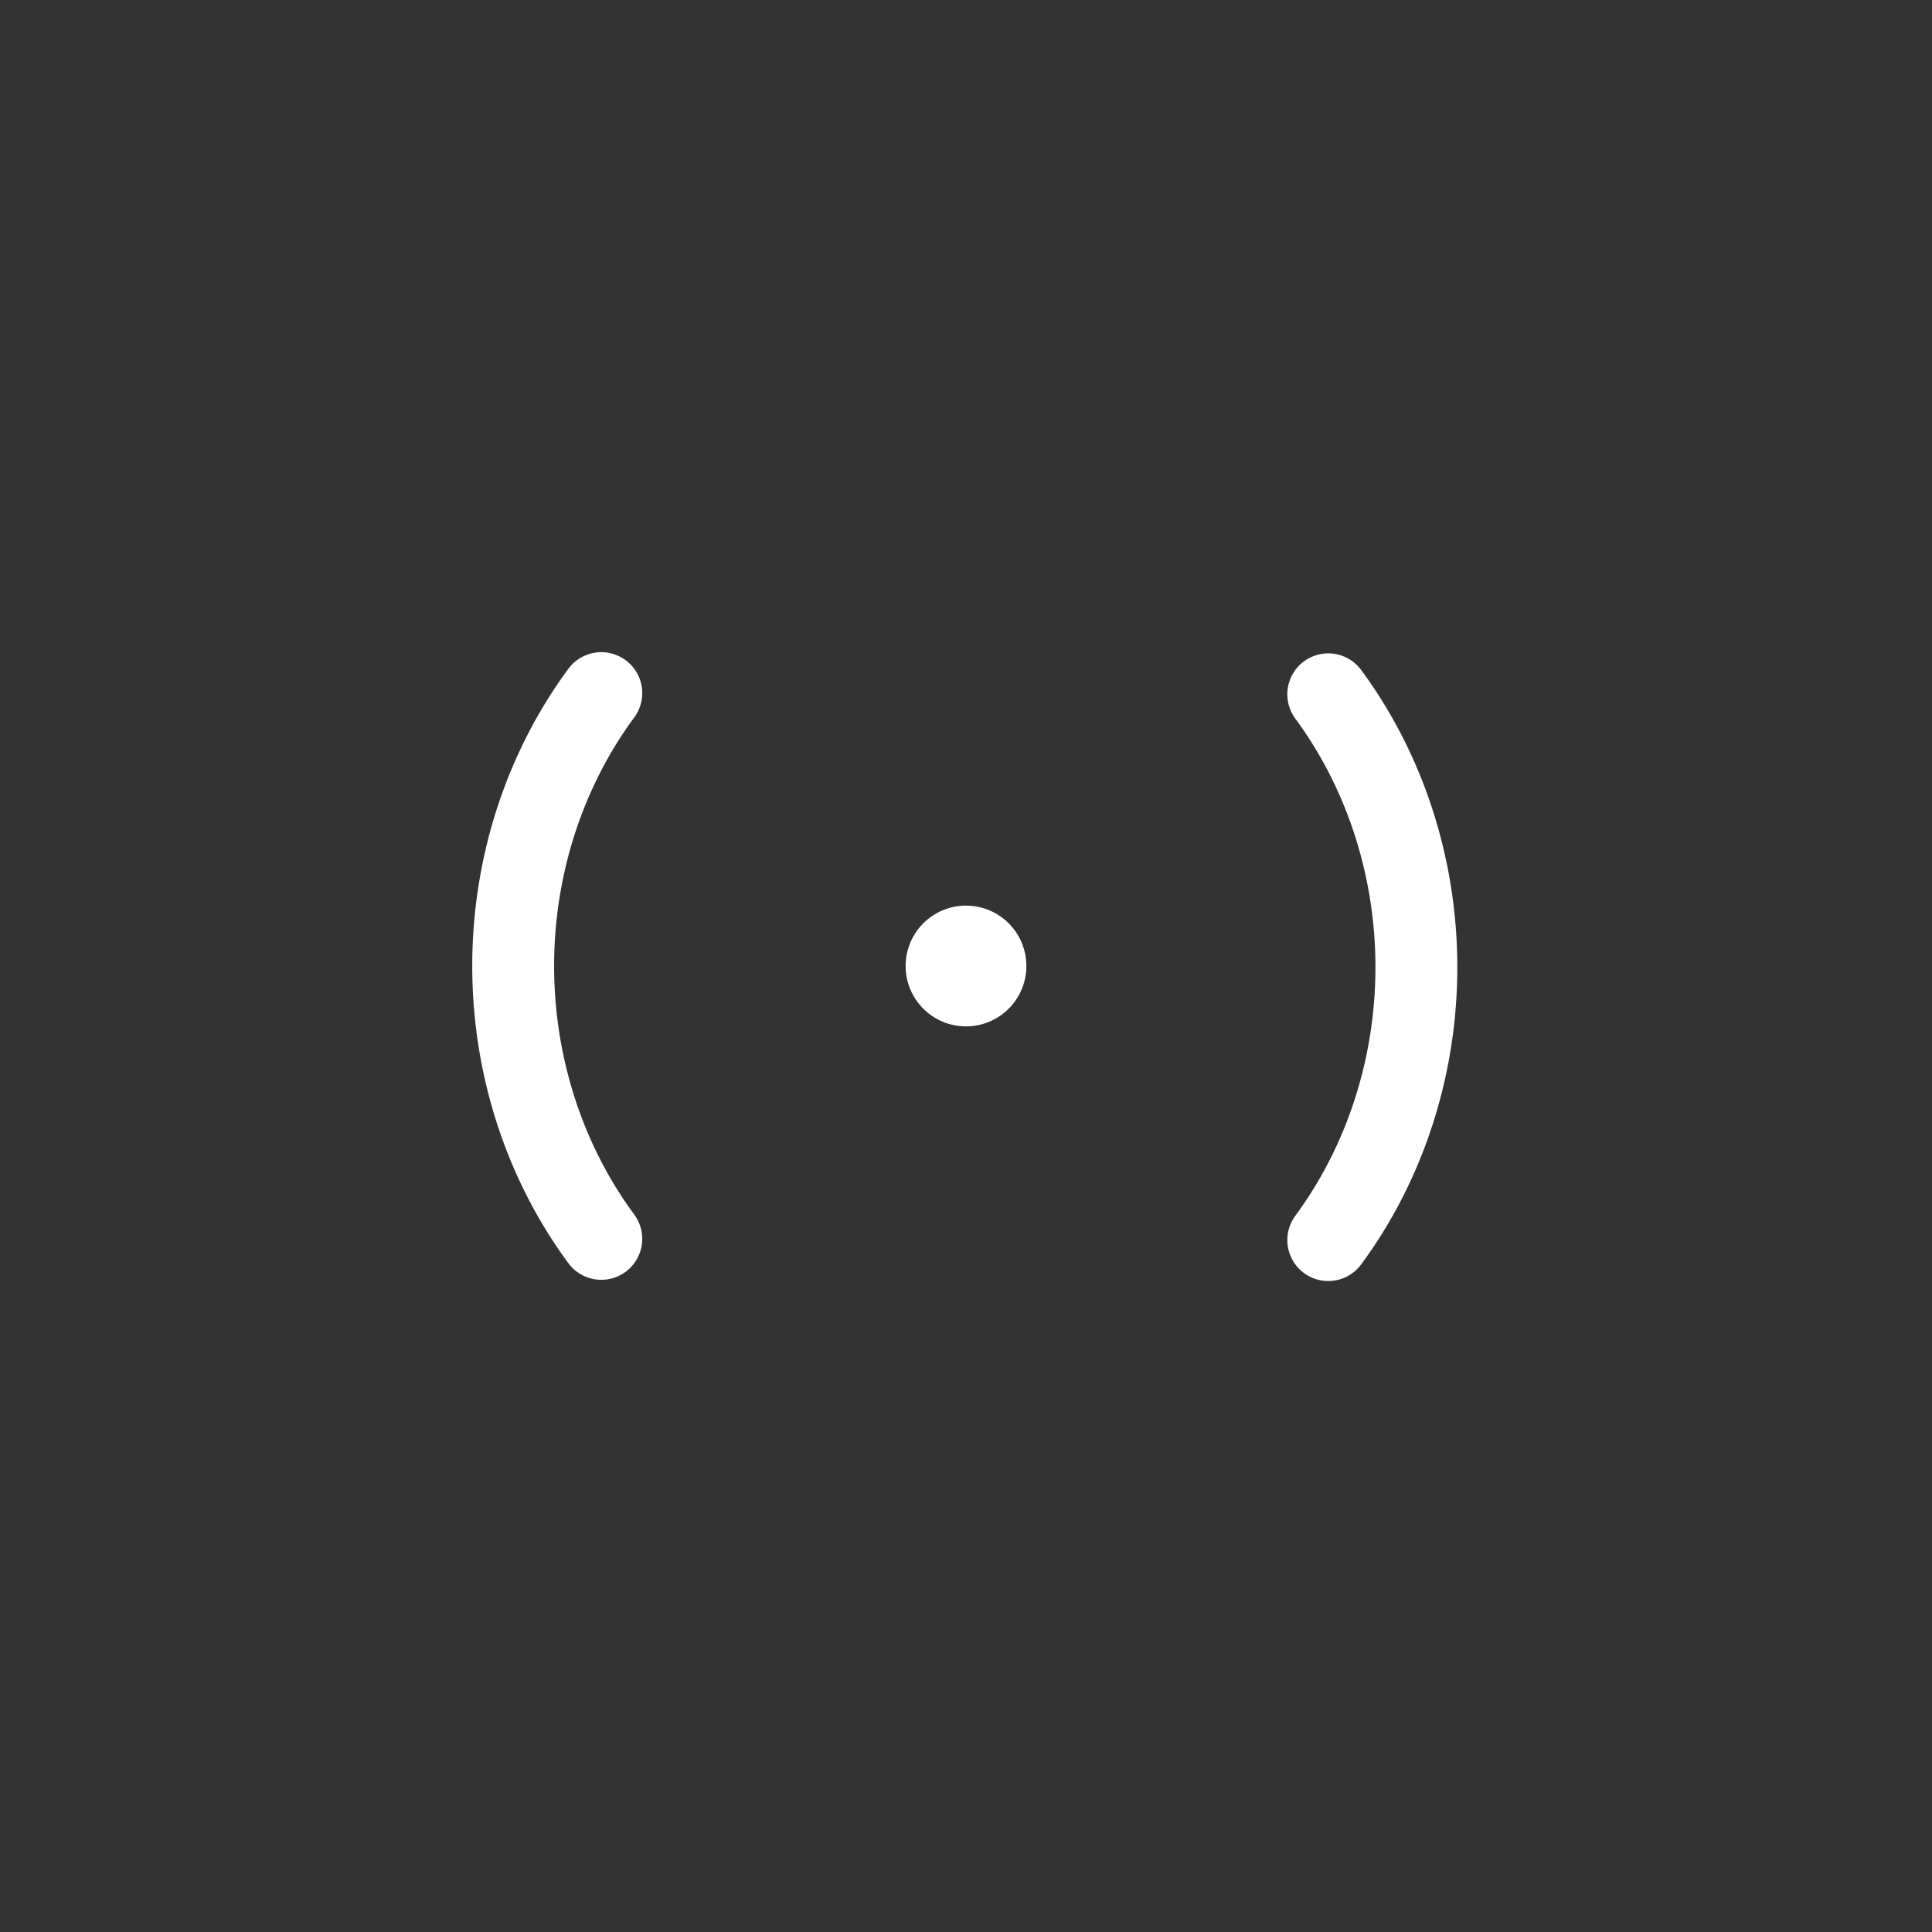 <?xml version="1.0" encoding="UTF-8" standalone="no"?>
<!-- Created with Inkscape (http://www.inkscape.org/) -->

<svg
   width="64"
   height="64"
   viewBox="0 0 64 64"
   version="1.1"
   id="svg5"
   xml:space="preserve"
   inkscape:version="1.2 (dc2aedaf03, 2022-05-15)"
   sodipodi:docname="brackets.svg"
   xmlns:inkscape="http://www.inkscape.org/namespaces/inkscape"
   xmlns:sodipodi="http://sodipodi.sourceforge.net/DTD/sodipodi-0.dtd"
   xmlns="http://www.w3.org/2000/svg"
   xmlns:svg="http://www.w3.org/2000/svg"><rect x="0" y="0" width="64" height="64" fill="#333333" stroke="none"/><sodipodi:namedview
     id="namedview7"
     pagecolor="#505050"
     bordercolor="#eeeeee"
     borderopacity="1"
     inkscape:showpageshadow="0"
     inkscape:pageopacity="0"
     inkscape:pagecheckerboard="0"
     inkscape:deskcolor="#505050"
     inkscape:document-units="mm"
     showgrid="true"
     inkscape:zoom="11.313709"
     inkscape:cx="46.227106"
     inkscape:cy="37.123106"
     inkscape:window-width="1920"
     inkscape:window-height="1017"
     inkscape:window-x="-8"
     inkscape:window-y="-8"
     inkscape:window-maximized="1"
     inkscape:current-layer="layer1"><inkscape:grid
       type="xygrid"
       id="grid132" /></sodipodi:namedview><defs
     id="defs2" /><g
     inkscape:label="Layer 1"
     inkscape:groupmode="layer"
     id="layer1"><circle
       style="fill:#ffffff;fill-opacity:1"
       id="path368"
       cx="32"
       cy="32"
       r="2" /><path
       style="fill:none;stroke:#ffffff;stroke-width:2.712;stroke-linecap:round;stroke-linejoin:round;stroke-dasharray:none;stroke-opacity:1;paint-order:normal"
       id="path370-8"
       sodipodi:type="arc"
       sodipodi:cx="-30.230606"
       sodipodi:cy="32"
       sodipodi:rx="13.230605"
       sodipodi:ry="14.426514"
       sodipodi:start="5.6059976"
       sodipodi:end="0.67718775"
       sodipodi:arc-type="arc"
       d="m -19.919,22.96 a 13.231,14.427 0 0 1 0,18.079"
       transform="scale(-1,1)"
       sodipodi:open="true" /><path
       style="fill:none;stroke:#ffffff;stroke-width:2.712;stroke-linecap:round;stroke-linejoin:round;stroke-dasharray:none;stroke-opacity:1;paint-order:normal"
       id="path370-8-3"
       sodipodi:type="arc"
       sodipodi:cx="33.688889"
       sodipodi:cy="32.039707"
       sodipodi:rx="13.230605"
       sodipodi:ry="14.426514"
       sodipodi:start="5.6059976"
       sodipodi:end="0.67718775"
       sodipodi:arc-type="arc"
       d="m 44,23 a 13.231,14.427 0 0 1 -1e-6,18.079"
       sodipodi:open="true" /></g></svg>
